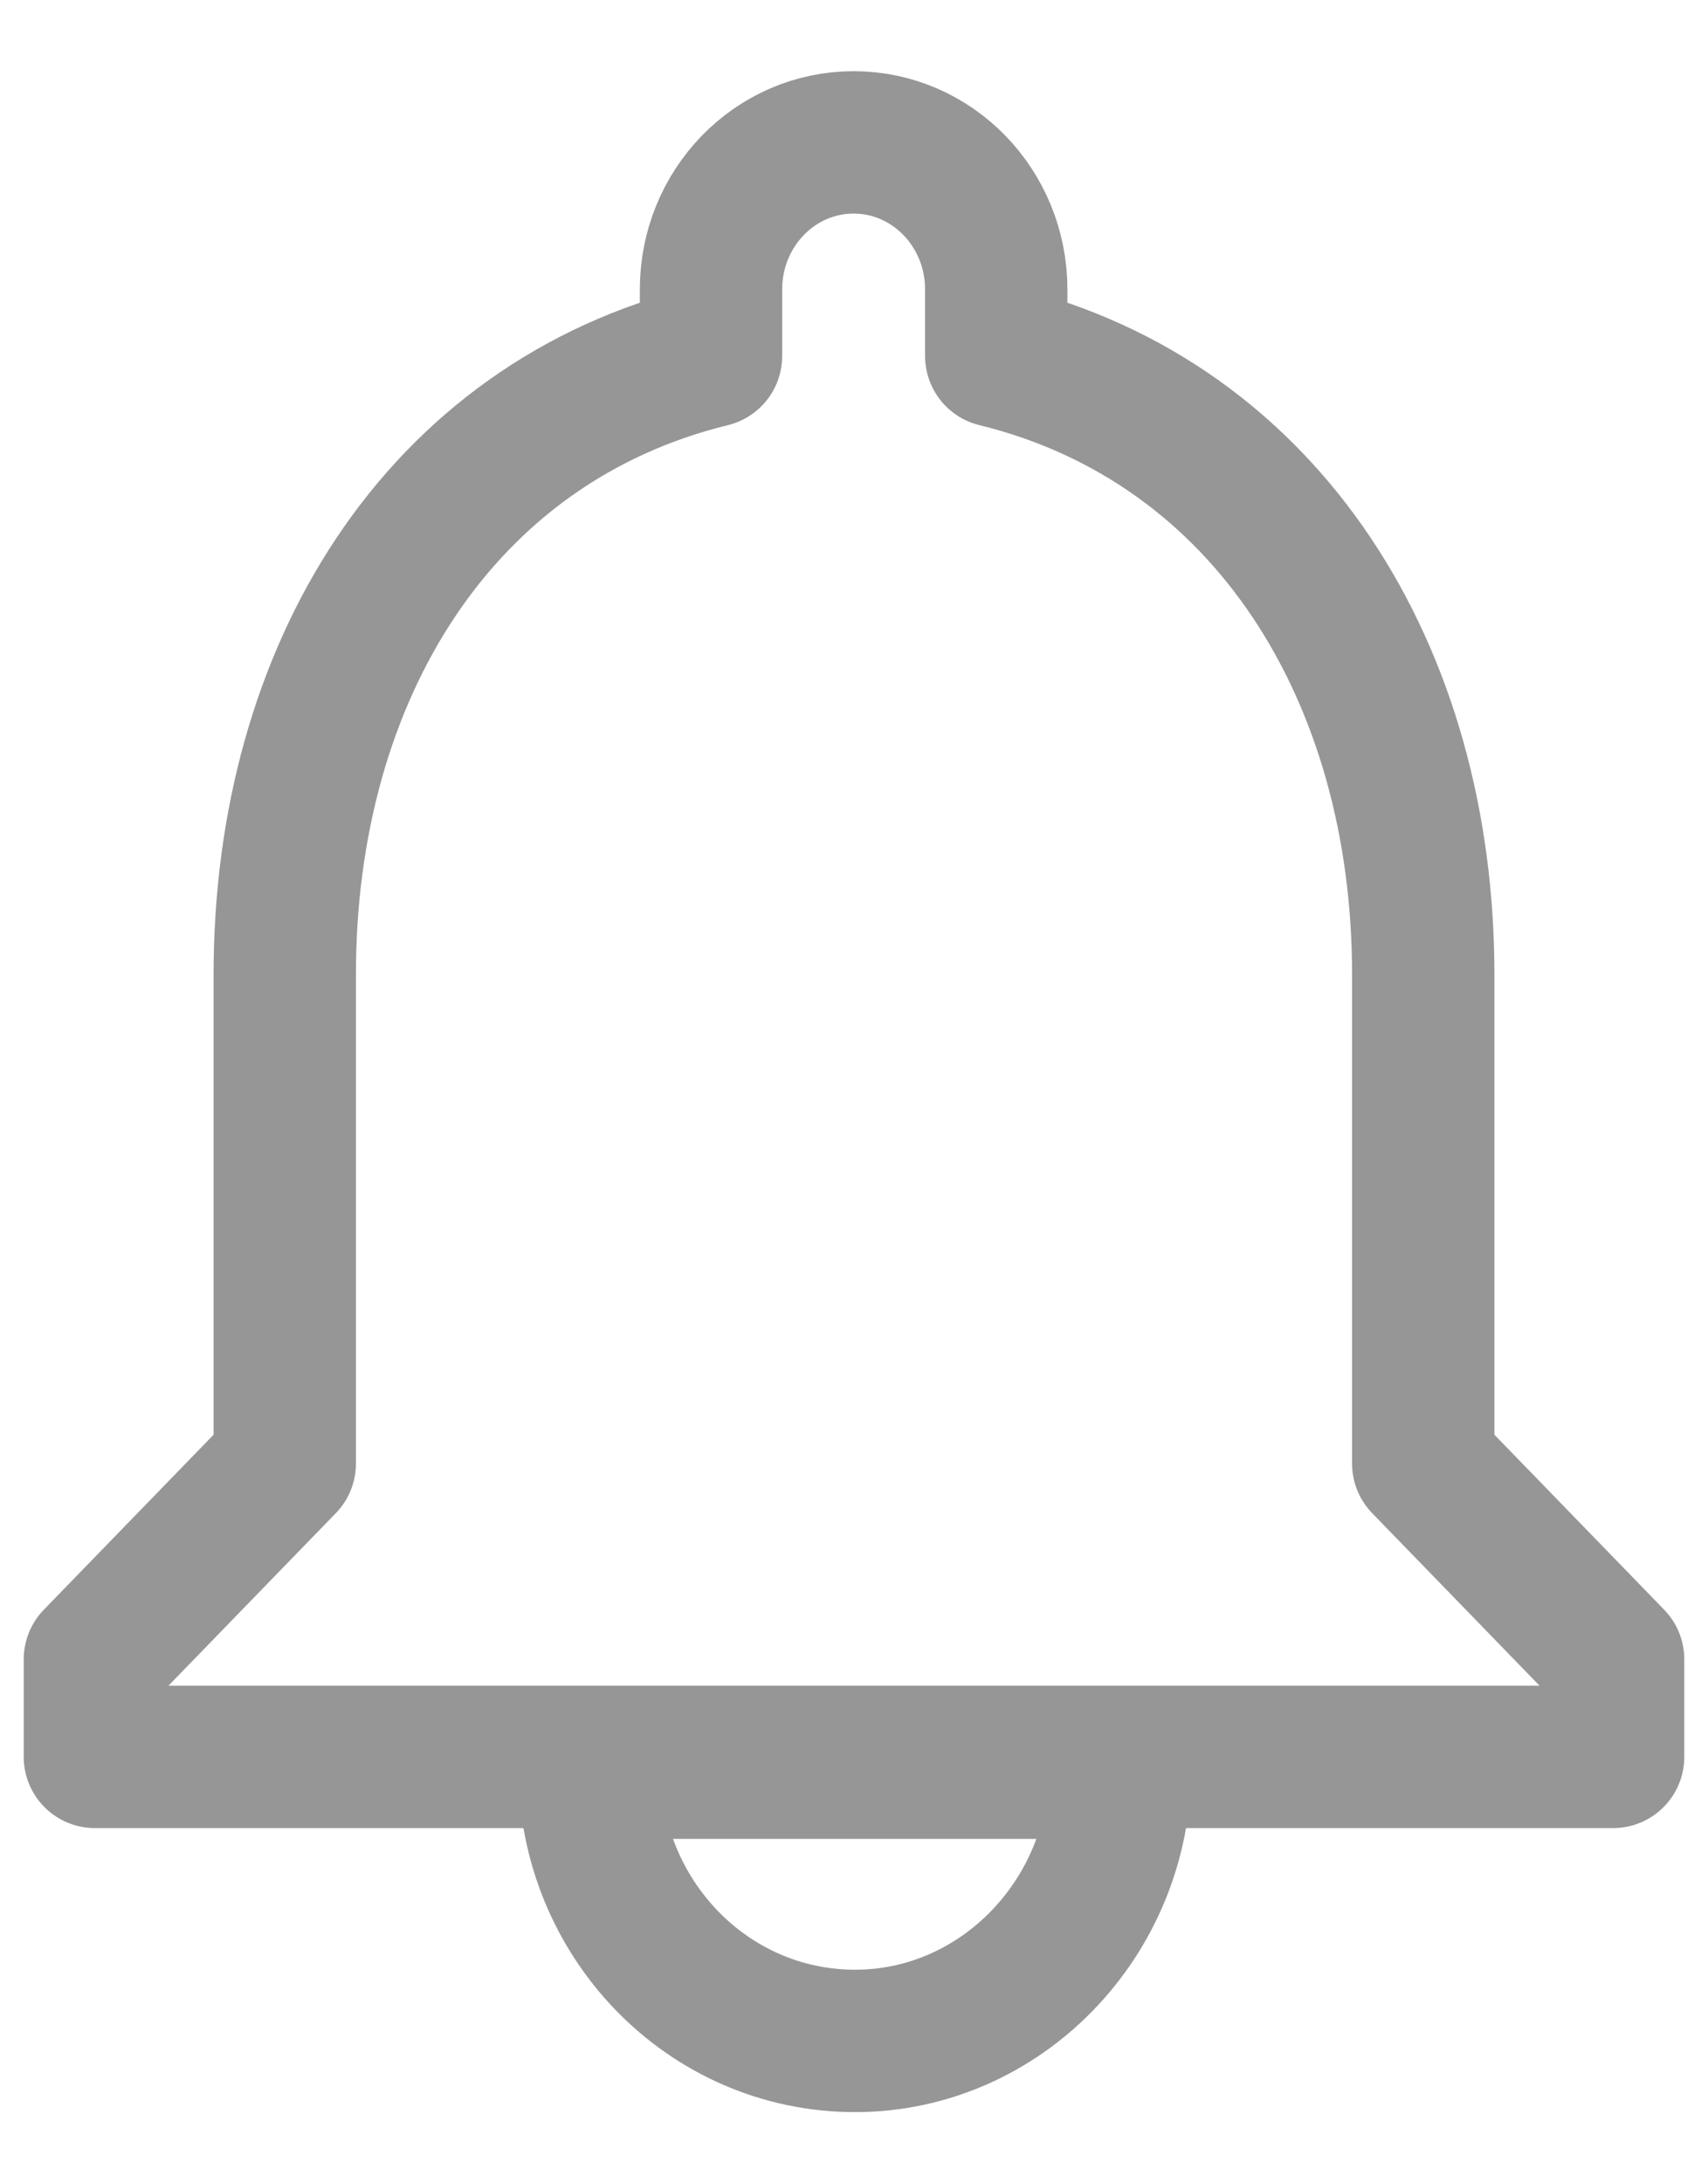 <svg width="18" height="23" viewBox="0 0 18 23" fill="none" xmlns="http://www.w3.org/2000/svg">
<path d="M14.999 15.418V10.265C14.999 7.101 13.362 4.451 10.499 3.75V3.049C10.499 2.193 9.826 1.5 8.996 1.5C8.166 1.5 7.493 2.193 7.493 3.049V3.75C4.63 4.451 3.001 7.085 3.001 10.265V15.418L1 17.48V18.508H17V17.48L14.999 15.418ZM9.012 21.5C10.546 21.5 11.804 20.204 11.804 18.622H6.212C6.212 20.204 7.454 21.5 9.012 21.5Z" stroke="#969696" stroke-width="1.5" stroke-miterlimit="10" stroke-linejoin="round"/>
</svg>
